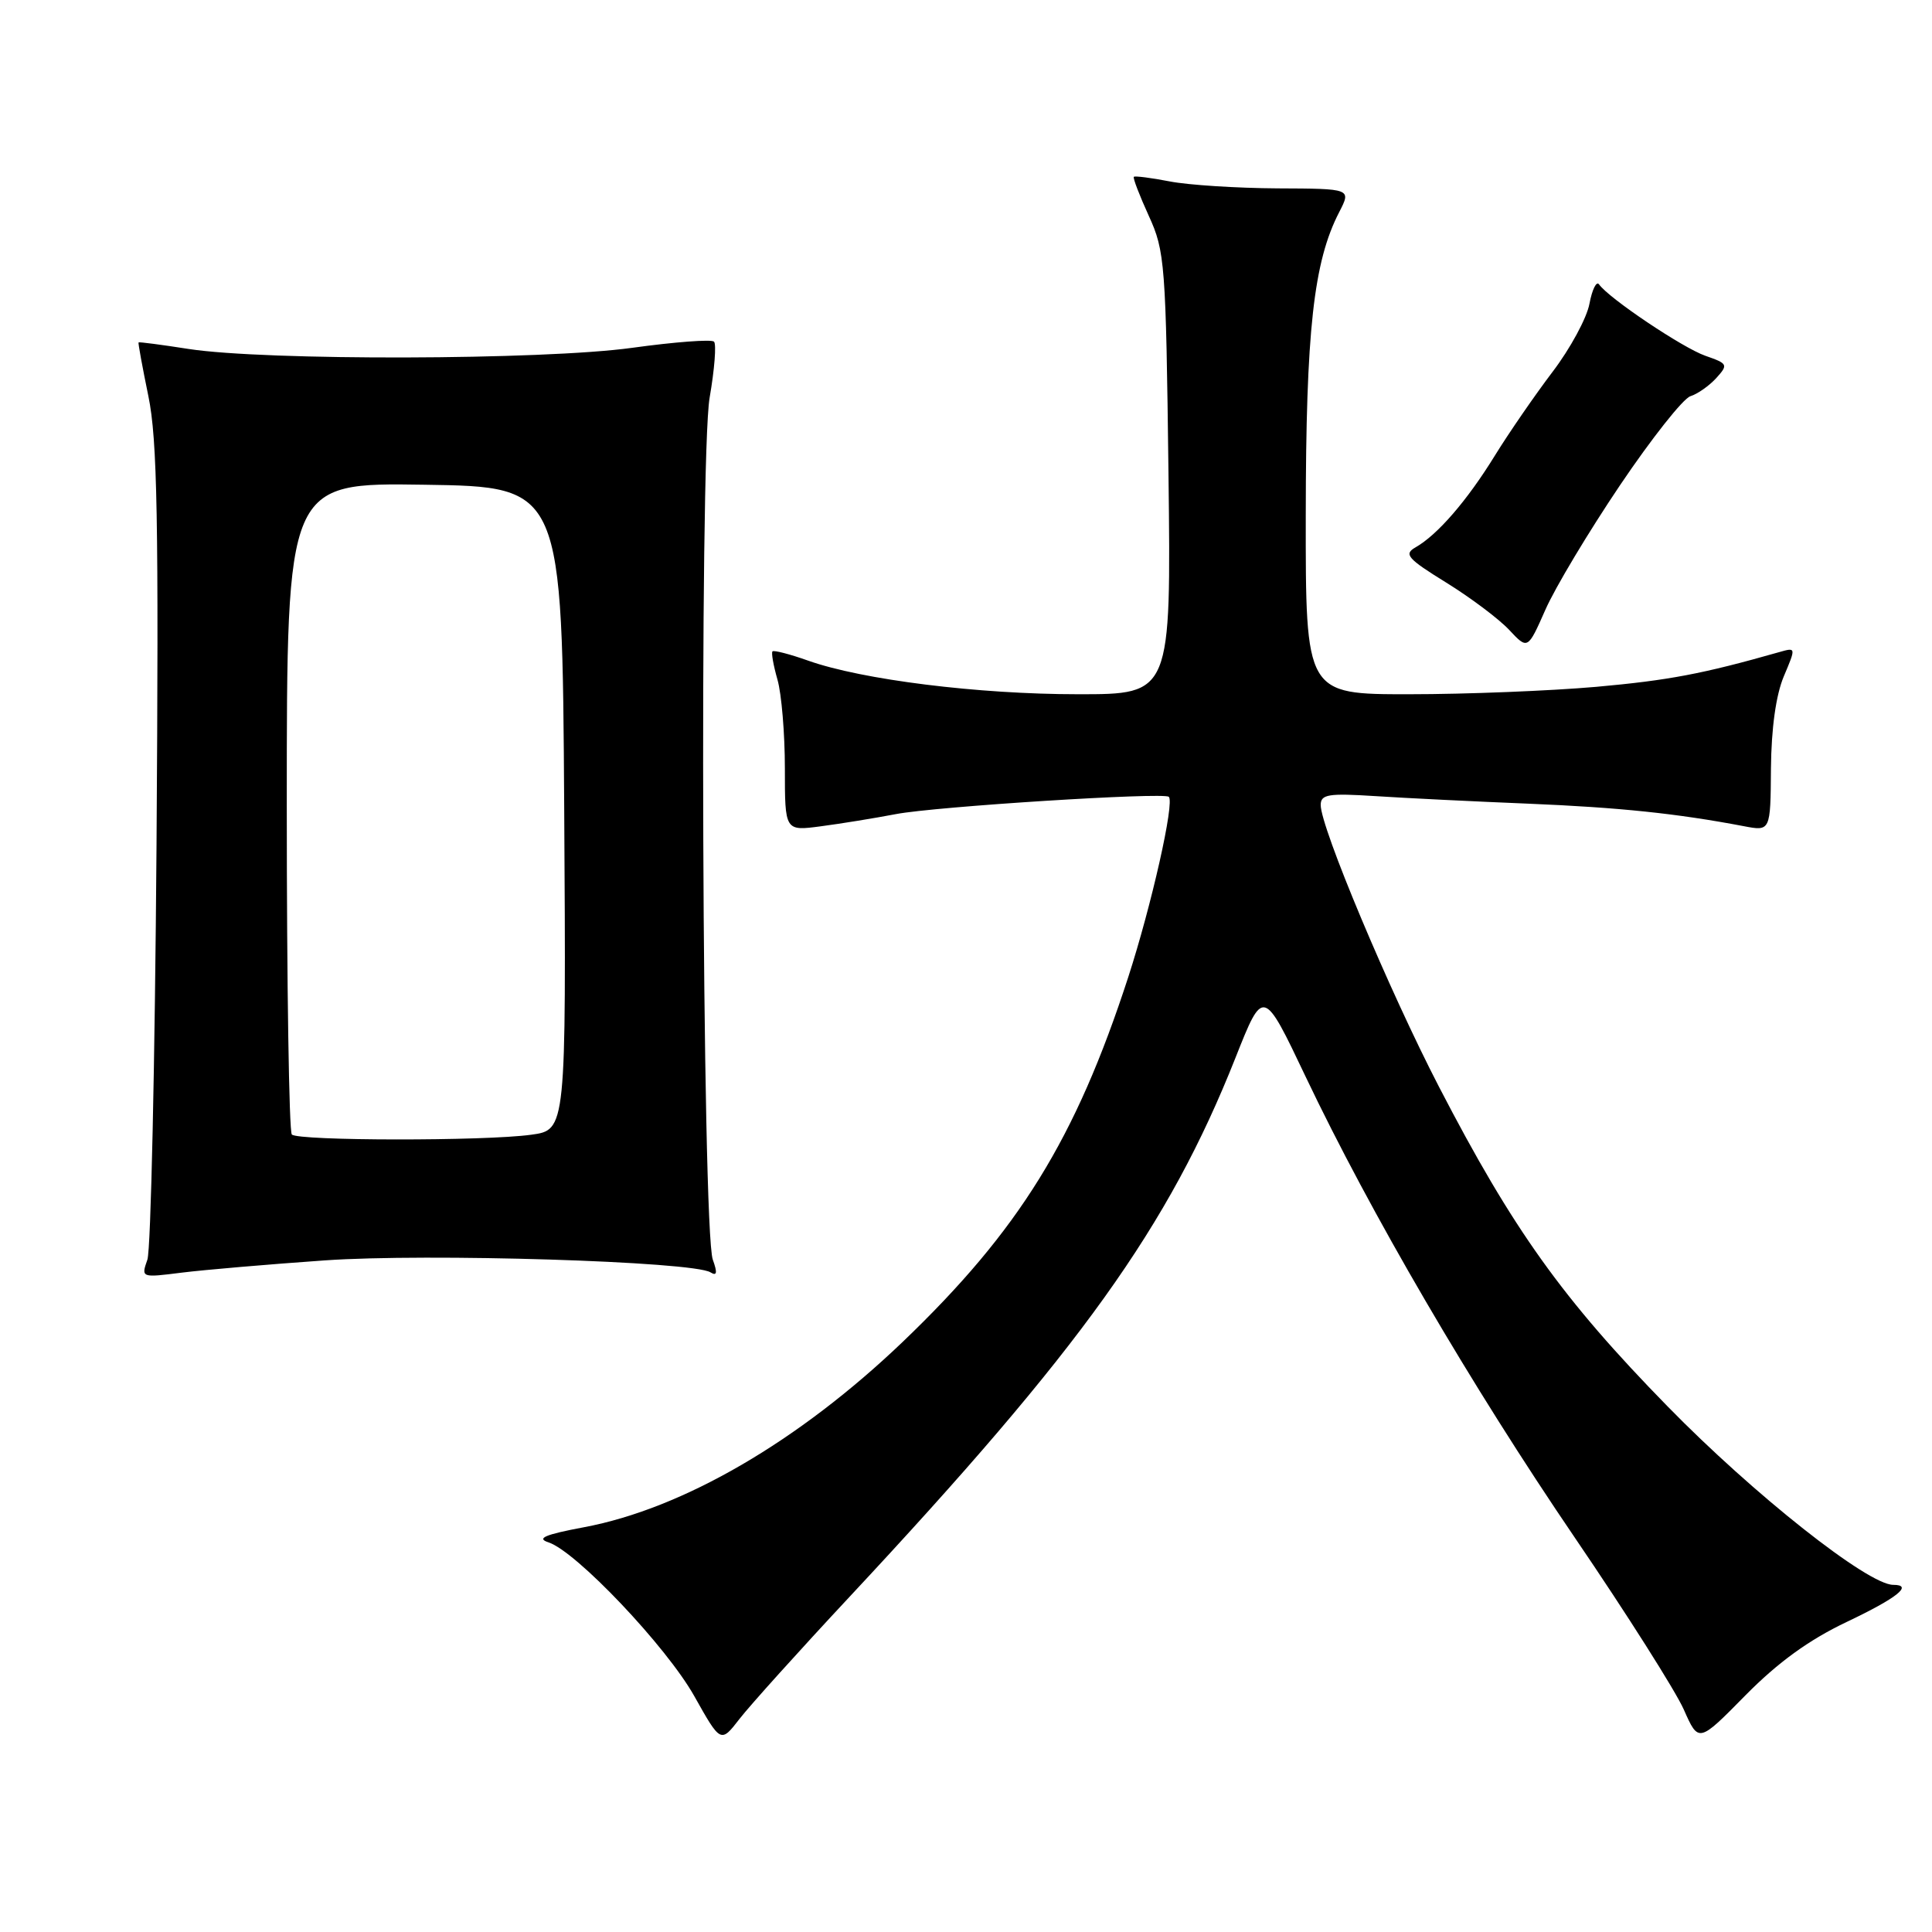 <?xml version="1.0" encoding="UTF-8" standalone="no"?>
<!DOCTYPE svg PUBLIC "-//W3C//DTD SVG 1.1//EN" "http://www.w3.org/Graphics/SVG/1.1/DTD/svg11.dtd" >
<svg xmlns="http://www.w3.org/2000/svg" xmlns:xlink="http://www.w3.org/1999/xlink" version="1.1" viewBox="0 0 256 256">
 <g >
 <path fill="currentColor"
d=" M 112.50 211.66 C 143.27 178.70 154.81 162.59 163.70 140.18 C 167.39 130.86 167.39 130.86 173.01 142.68 C 181.59 160.71 194.92 183.55 208.70 203.79 C 215.55 213.85 222.03 224.08 223.11 226.52 C 225.07 230.95 225.07 230.95 231.28 224.64 C 235.60 220.26 239.70 217.29 244.69 214.92 C 251.40 211.73 253.57 210.00 250.86 210.00 C 247.51 210.00 232.35 198.01 220.95 186.34 C 207.06 172.14 200.48 162.94 190.67 144.00 C 184.09 131.29 175.00 109.65 175.00 106.67 C 175.00 105.25 176.01 105.09 182.25 105.49 C 186.24 105.75 195.35 106.20 202.50 106.49 C 214.56 106.99 222.22 107.79 231.05 109.47 C 234.60 110.15 234.60 110.15 234.66 101.82 C 234.71 96.51 235.32 92.10 236.36 89.63 C 237.99 85.77 237.99 85.77 235.75 86.41 C 225.63 89.29 221.09 90.15 211.50 91.01 C 205.45 91.54 194.31 91.99 186.75 91.99 C 173.00 92.00 173.00 92.00 173.02 68.25 C 173.04 43.83 174.05 34.68 177.46 28.09 C 179.05 25.00 179.05 25.00 169.28 24.96 C 163.90 24.93 157.47 24.52 155.00 24.04 C 152.53 23.56 150.38 23.29 150.24 23.43 C 150.09 23.57 150.99 25.90 152.22 28.60 C 154.36 33.26 154.49 34.95 154.83 62.75 C 155.18 92.00 155.18 92.00 142.84 91.99 C 129.59 91.99 114.22 90.07 107.09 87.54 C 104.67 86.68 102.54 86.13 102.36 86.31 C 102.18 86.49 102.48 88.17 103.02 90.06 C 103.56 91.94 104.00 97.23 104.00 101.80 C 104.00 110.12 104.00 110.12 108.75 109.49 C 111.36 109.15 115.85 108.42 118.73 107.87 C 123.94 106.87 154.16 104.96 154.87 105.58 C 155.67 106.28 152.58 119.98 149.49 129.50 C 142.51 150.95 135.05 163.01 119.65 177.77 C 105.85 190.98 90.50 199.91 77.36 202.37 C 72.19 203.34 71.03 203.84 72.68 204.37 C 76.36 205.58 88.31 218.18 92.00 224.75 C 95.50 230.98 95.50 230.98 98.00 227.75 C 99.38 225.97 105.90 218.73 112.50 211.66 Z  M 43.00 167.01 C 56.61 166.05 91.80 167.14 94.14 168.59 C 95.00 169.12 95.08 168.66 94.45 166.91 C 93.03 162.95 92.65 60.67 94.03 52.69 C 94.68 48.94 94.94 45.60 94.61 45.27 C 94.28 44.94 89.39 45.31 83.75 46.09 C 71.94 47.72 35.16 47.81 25.00 46.24 C 21.42 45.68 18.44 45.29 18.36 45.37 C 18.28 45.44 18.87 48.64 19.66 52.49 C 20.85 58.22 21.04 68.92 20.74 111.99 C 20.53 140.87 19.99 165.58 19.53 166.91 C 18.69 169.31 18.70 169.31 24.09 168.63 C 27.07 168.26 35.58 167.53 43.00 167.01 Z  M 214.67 64.28 C 218.83 58.11 223.02 52.81 223.99 52.50 C 224.95 52.20 226.49 51.11 227.42 50.09 C 229.02 48.32 228.95 48.18 225.96 47.14 C 222.96 46.09 213.17 39.52 211.88 37.68 C 211.54 37.20 210.97 38.35 210.61 40.25 C 210.26 42.14 208.06 46.20 205.73 49.26 C 203.41 52.32 199.96 57.32 198.07 60.38 C 194.39 66.35 190.48 70.87 187.56 72.53 C 185.98 73.43 186.49 74.02 191.62 77.19 C 194.86 79.19 198.61 82.01 199.97 83.46 C 202.43 86.09 202.43 86.09 204.77 80.80 C 206.05 77.88 210.51 70.45 214.67 64.28 Z  M 38.67 150.33 C 38.30 149.97 38.00 130.38 38.00 106.81 C 38.00 63.95 38.00 63.95 56.25 64.23 C 74.50 64.50 74.50 64.50 74.76 107.11 C 75.02 149.73 75.02 149.73 70.37 150.36 C 64.22 151.21 39.52 151.18 38.67 150.33 Z "/>
</g>
</svg>